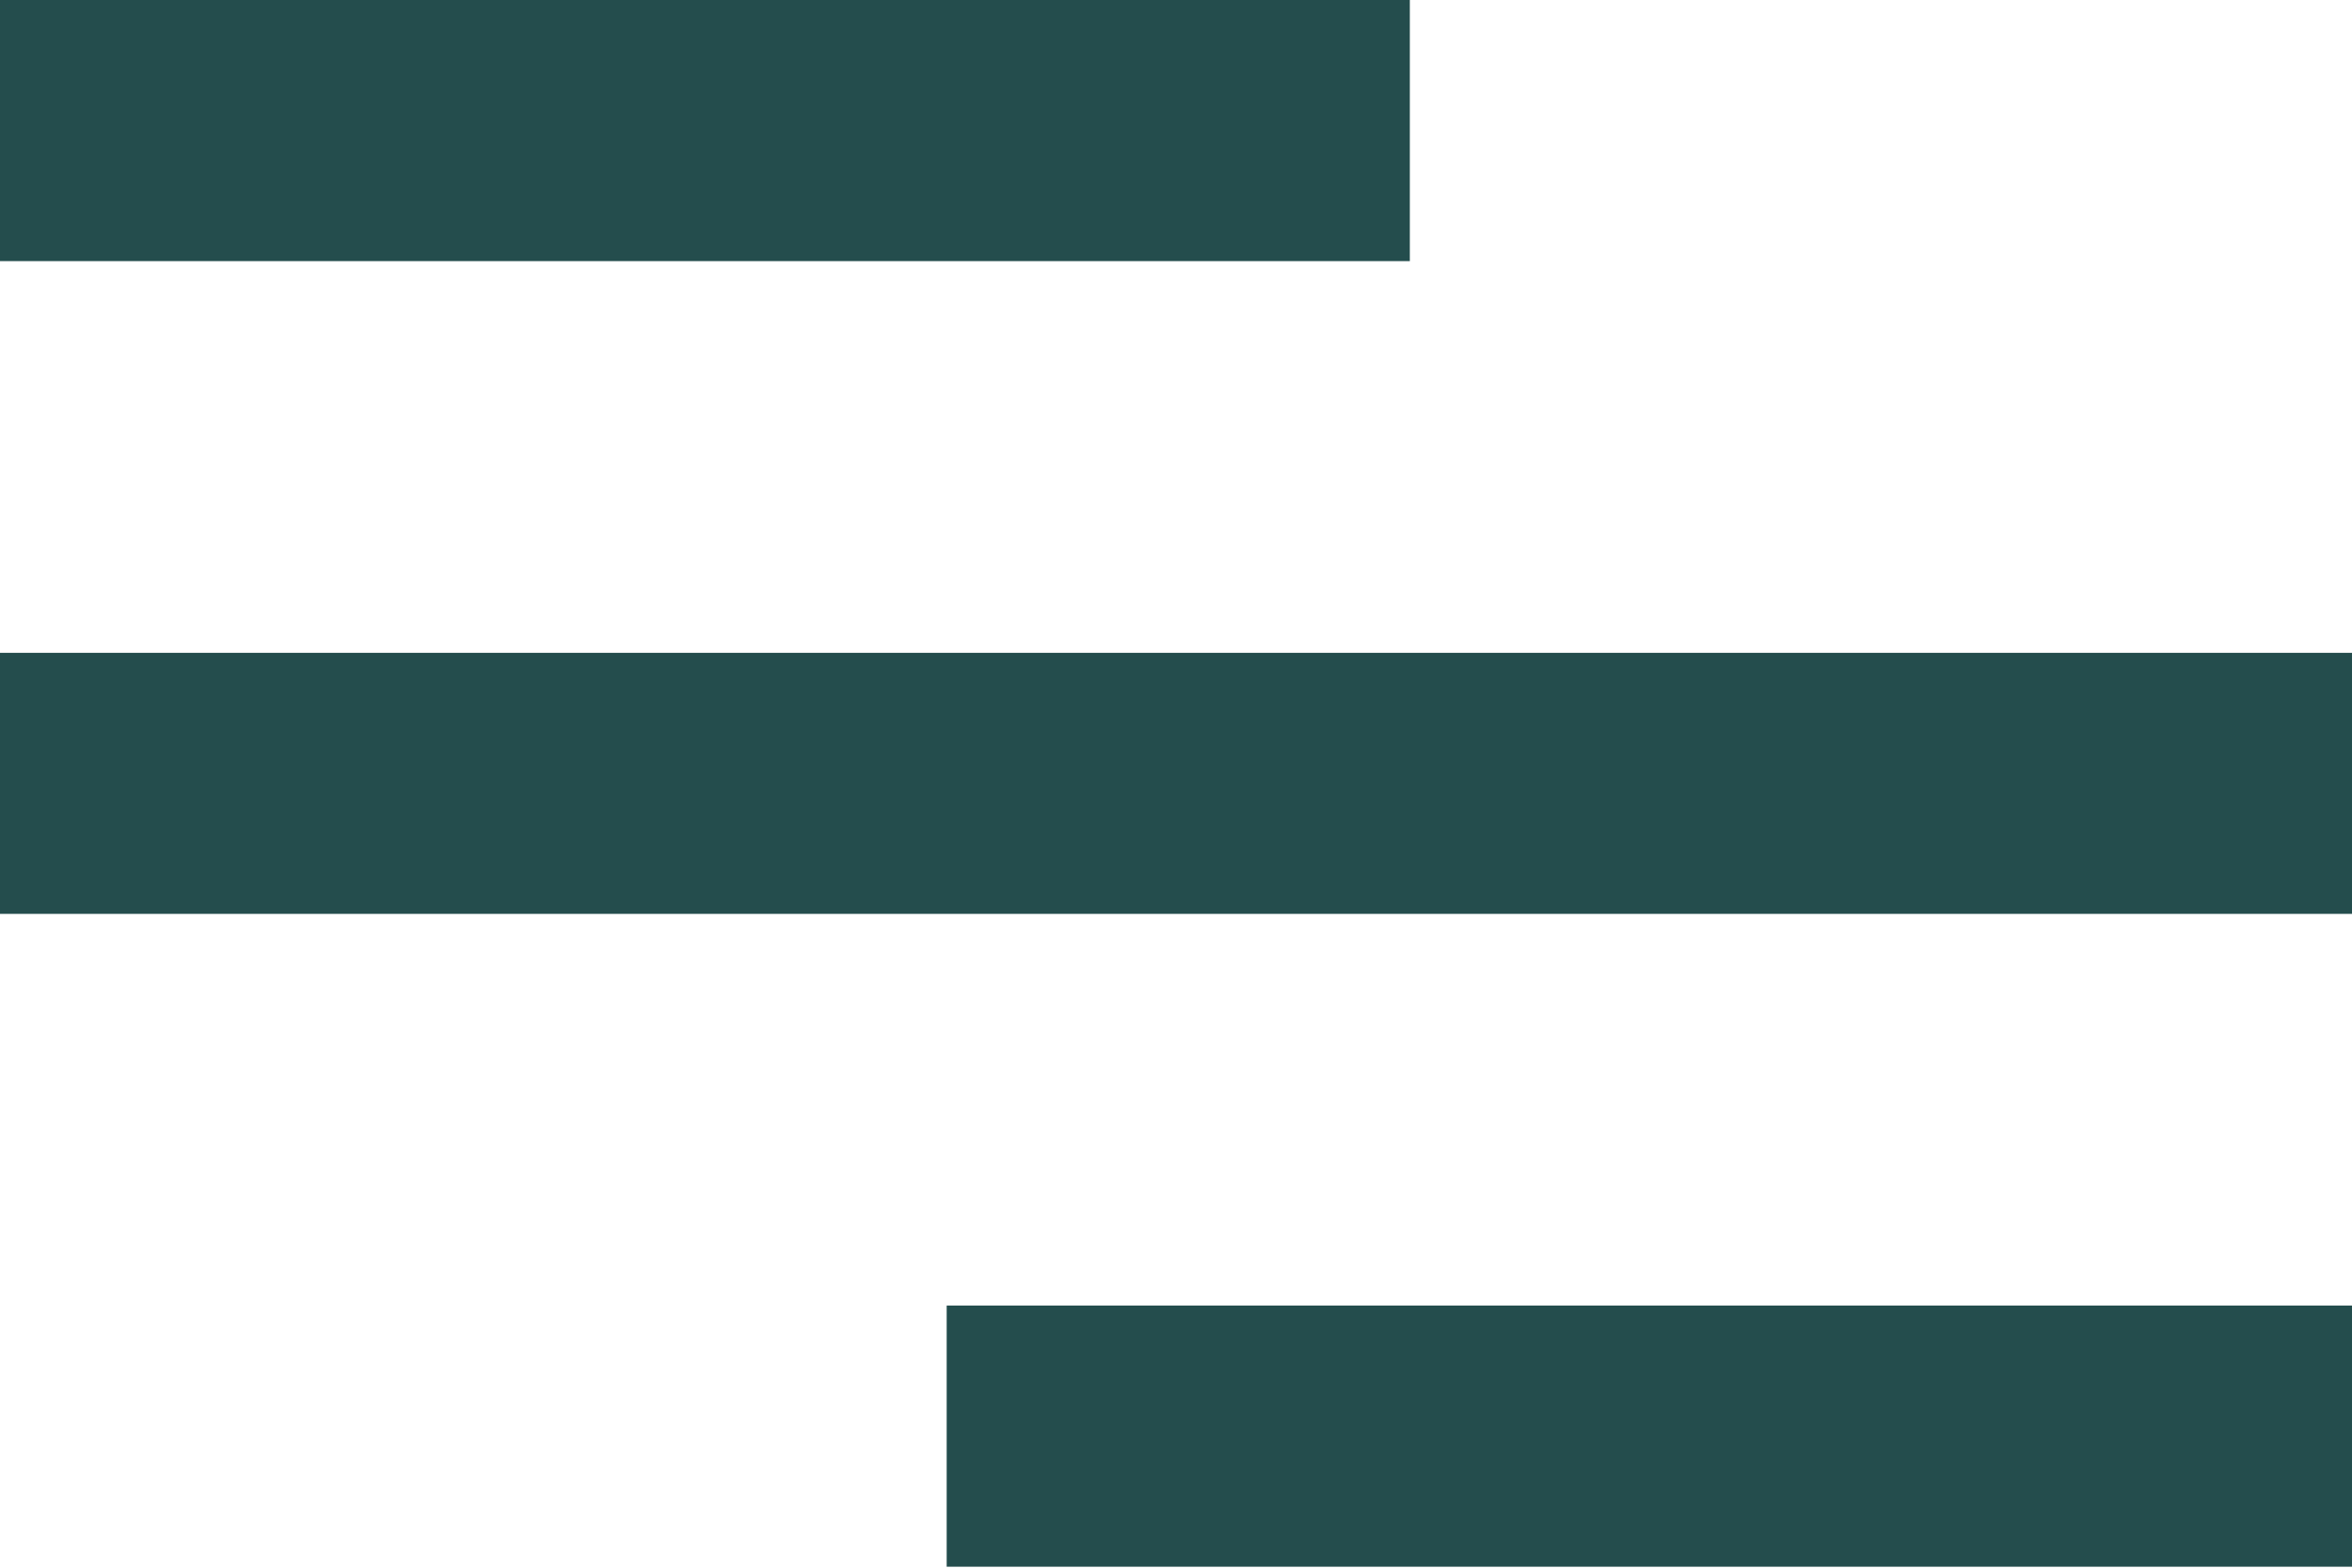 <svg width="24" height="16" viewBox="0 0 24 16" fill="none" xmlns="http://www.w3.org/2000/svg">
<path d="M24 13.325H9.66V15.99H24V13.325Z" fill="#244D4D"/>
<path d="M24 6.663H0V9.327H24V6.663Z" fill="#244D4D"/>
<path d="M14.386 0H0V2.665H14.386V0Z" fill="#244D4D"/>
</svg>
